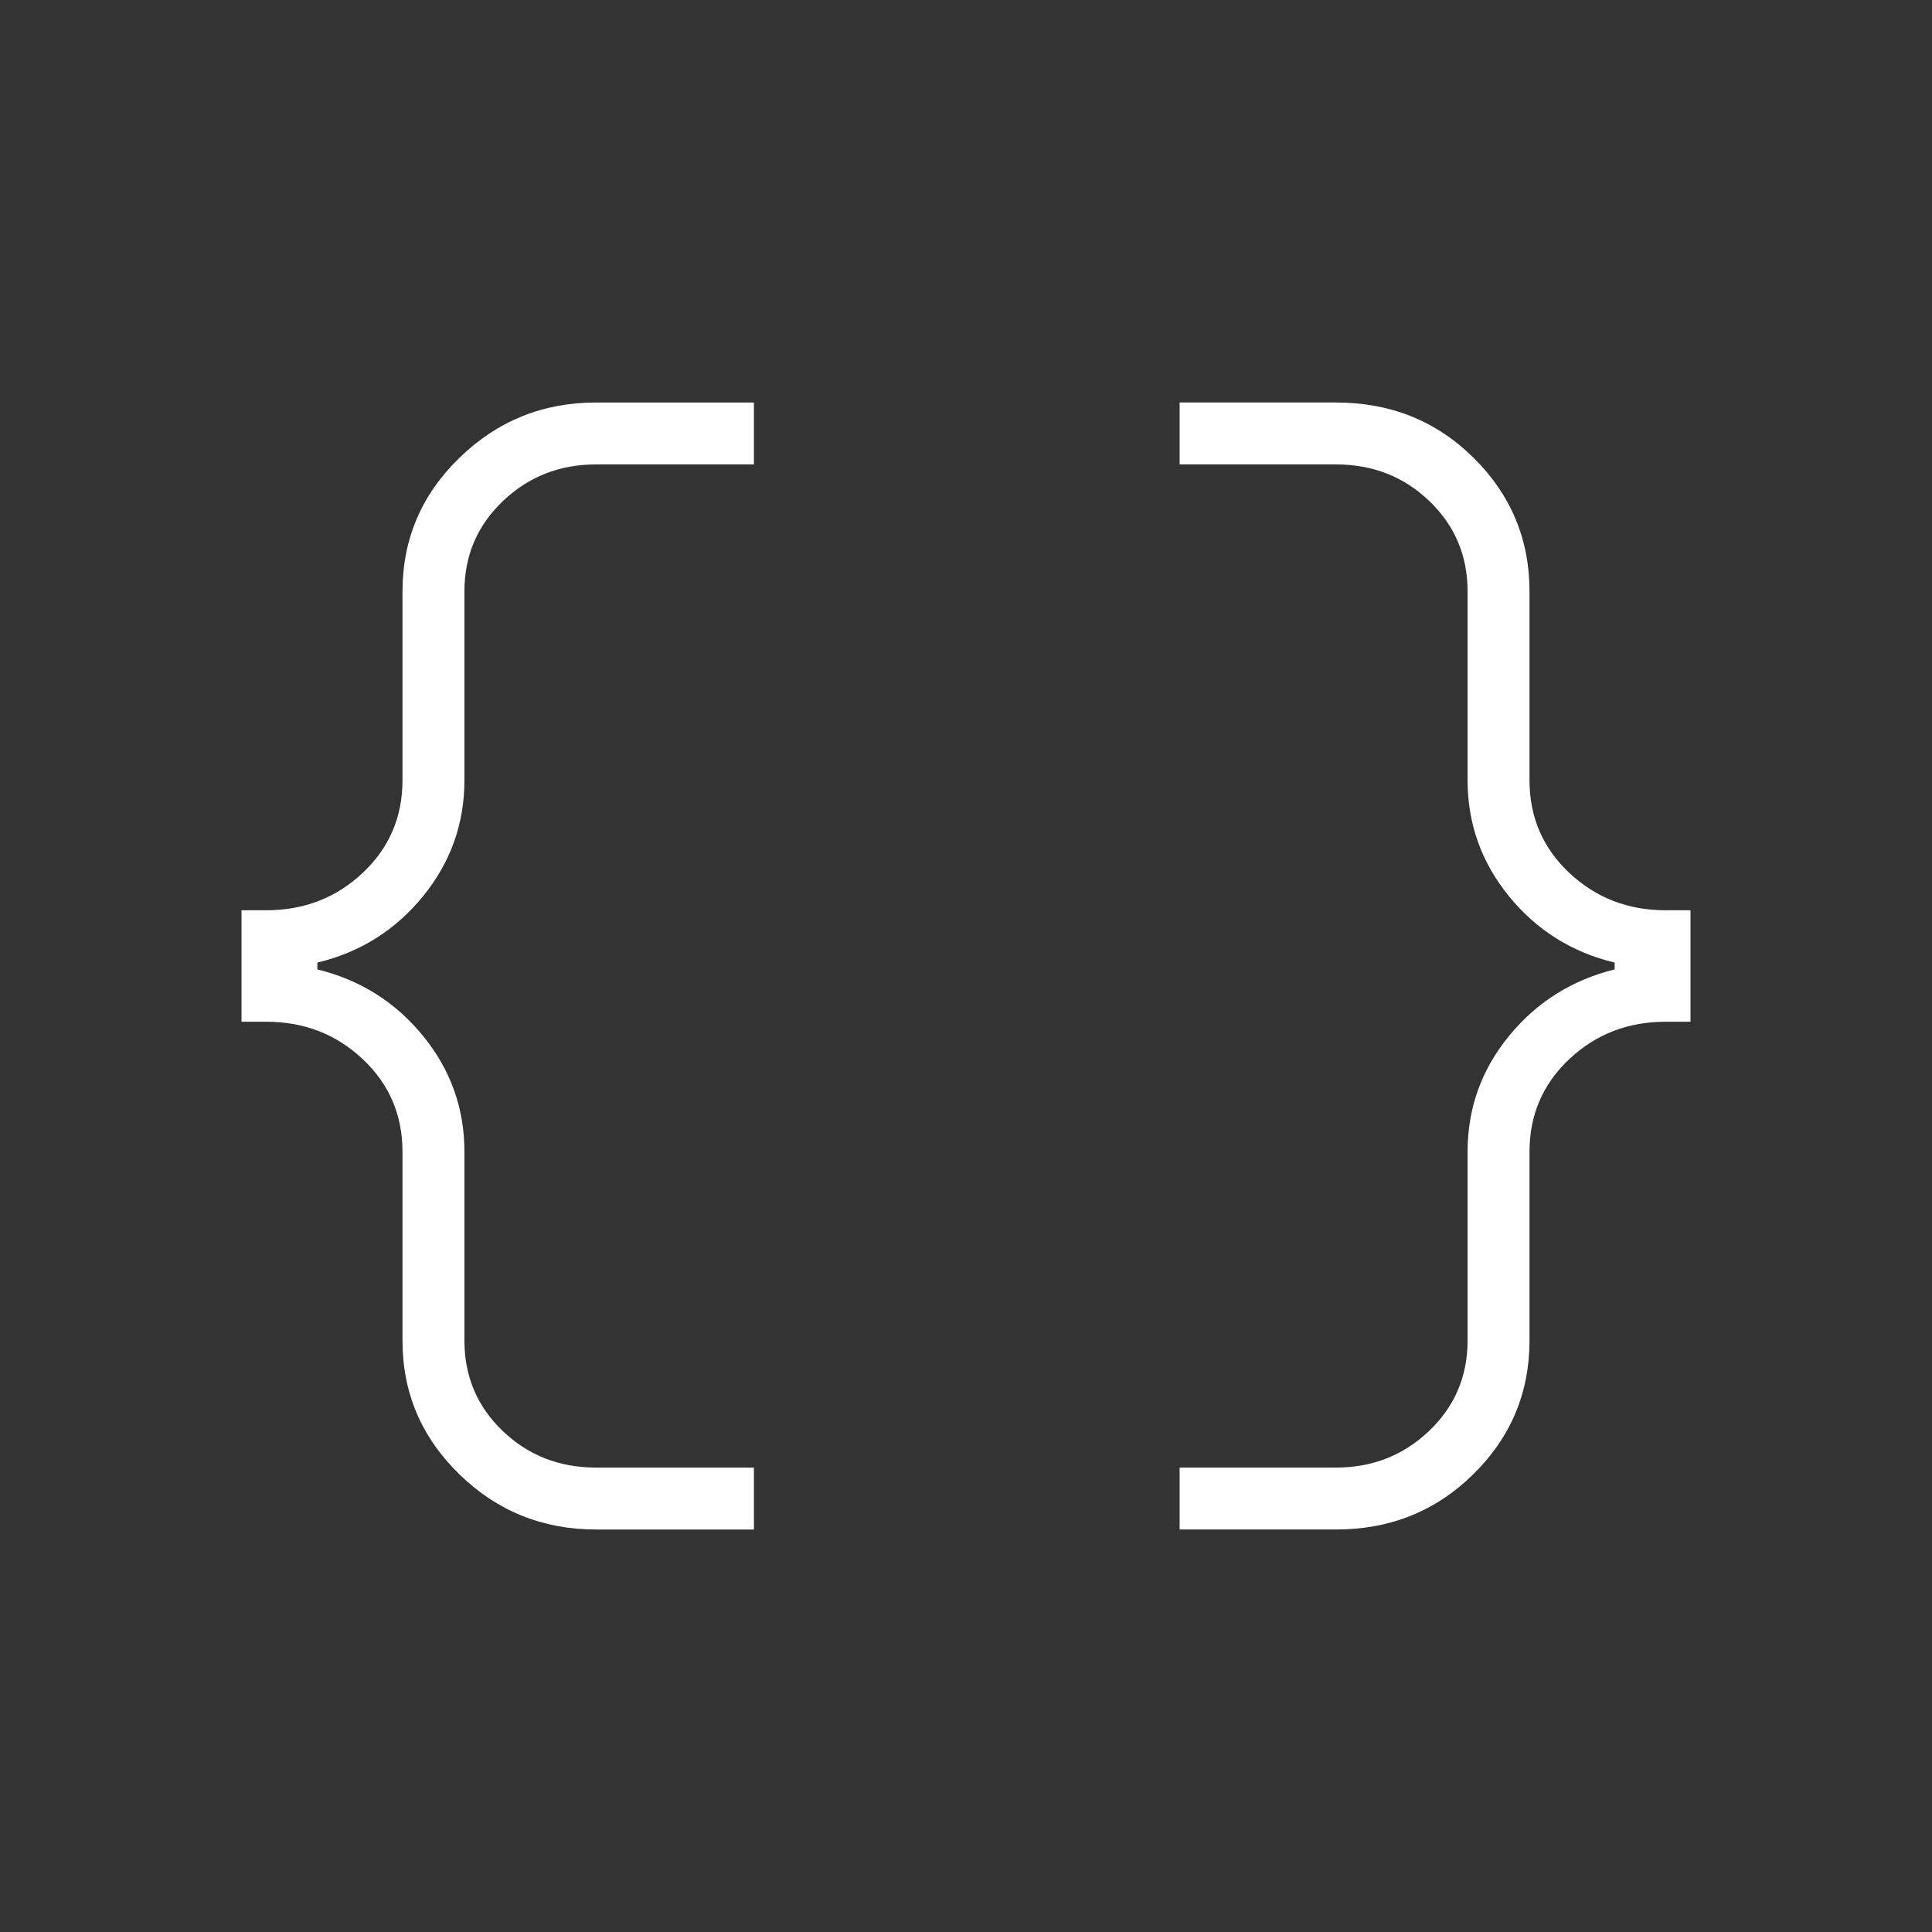 <?xml version="1.0" encoding="UTF-8" standalone="no"?>
<svg
   height="48"
   viewBox="0 -960 960 960"
   width="48"
   version="1.1"
   id="svg1"
   sodipodi:docname="icon_terminal_light.svg"
   inkscape:version="1.3.2 (091e20e, 2023-11-25, custom)"
   xmlns:inkscape="http://www.inkscape.org/namespaces/inkscape"
   xmlns:sodipodi="http://sodipodi.sourceforge.net/DTD/sodipodi-0.dtd"
   xmlns="http://www.w3.org/2000/svg"
   xmlns:svg="http://www.w3.org/2000/svg">
  <rect x="0" y="-960" width="960" height="960" fill="#333333" stroke="none"/>
  <defs
     id="defs1" />
  <sodipodi:namedview
     id="namedview1"
     pagecolor="#ffffff"
     bordercolor="#000000"
     borderopacity="0.25"
     inkscape:showpageshadow="2"
     inkscape:pageopacity="0.0"
     inkscape:pagecheckerboard="0"
     inkscape:deskcolor="#d1d1d1"
     inkscape:zoom="24.4375"
     inkscape:cx="24"
     inkscape:cy="24"
     inkscape:window-width="3440"
     inkscape:window-height="1369"
     inkscape:window-x="-8"
     inkscape:window-y="-8"
     inkscape:window-maximized="1"
     inkscape:current-layer="svg1" />
  <path
     d="M586.154-200v-30.769h77.692q27.154 0 46.269-18.221 19.116-18.221 19.116-44.856v-93.846q0-32.385 20.577-57.539 20.577-25.154 52.5-33.077v-3.384q-31.923-7.693-52.5-32.962-20.577-25.269-20.577-57.654v-93.846q0-26.635-18.981-44.856t-46.404-18.221h-77.692V-760h77.692q40.616 0 68.385 27.5Q760-705 760-666.154v93.846q0 27.423 19.75 46.019t47.942 18.596H840v55.386h-12.308q-28.192 0-47.942 18.596T760-387.692v93.846Q760-255 732.116-227.5q-27.885 27.5-68.27 27.5h-77.692Zm-290 0q-39.782 0-67.968-27.5Q200-255 200-293.846v-93.846q0-27.423-19.75-46.019t-47.942-18.596H120v-55.386h12.308q28.192 0 47.942-18.596T200-572.308v-93.846Q200-705 228.269-732.5q28.269-27.5 67.885-27.5h78.461v30.769h-78.461q-27.154 0-46.269 18.221-19.116 18.221-19.116 44.856v93.846q0 32.385-20.577 57.654-20.577 25.269-52.5 32.962v3.384q31.923 7.821 52.5 33.026 20.577 25.205 20.577 57.59v93.846q0 26.635 18.991 44.856 18.99 18.221 46.394 18.221h78.461V-200h-78.461Z"
     id="path1"
     style="fill:#ffffff;fill-opacity:1" />
</svg>
